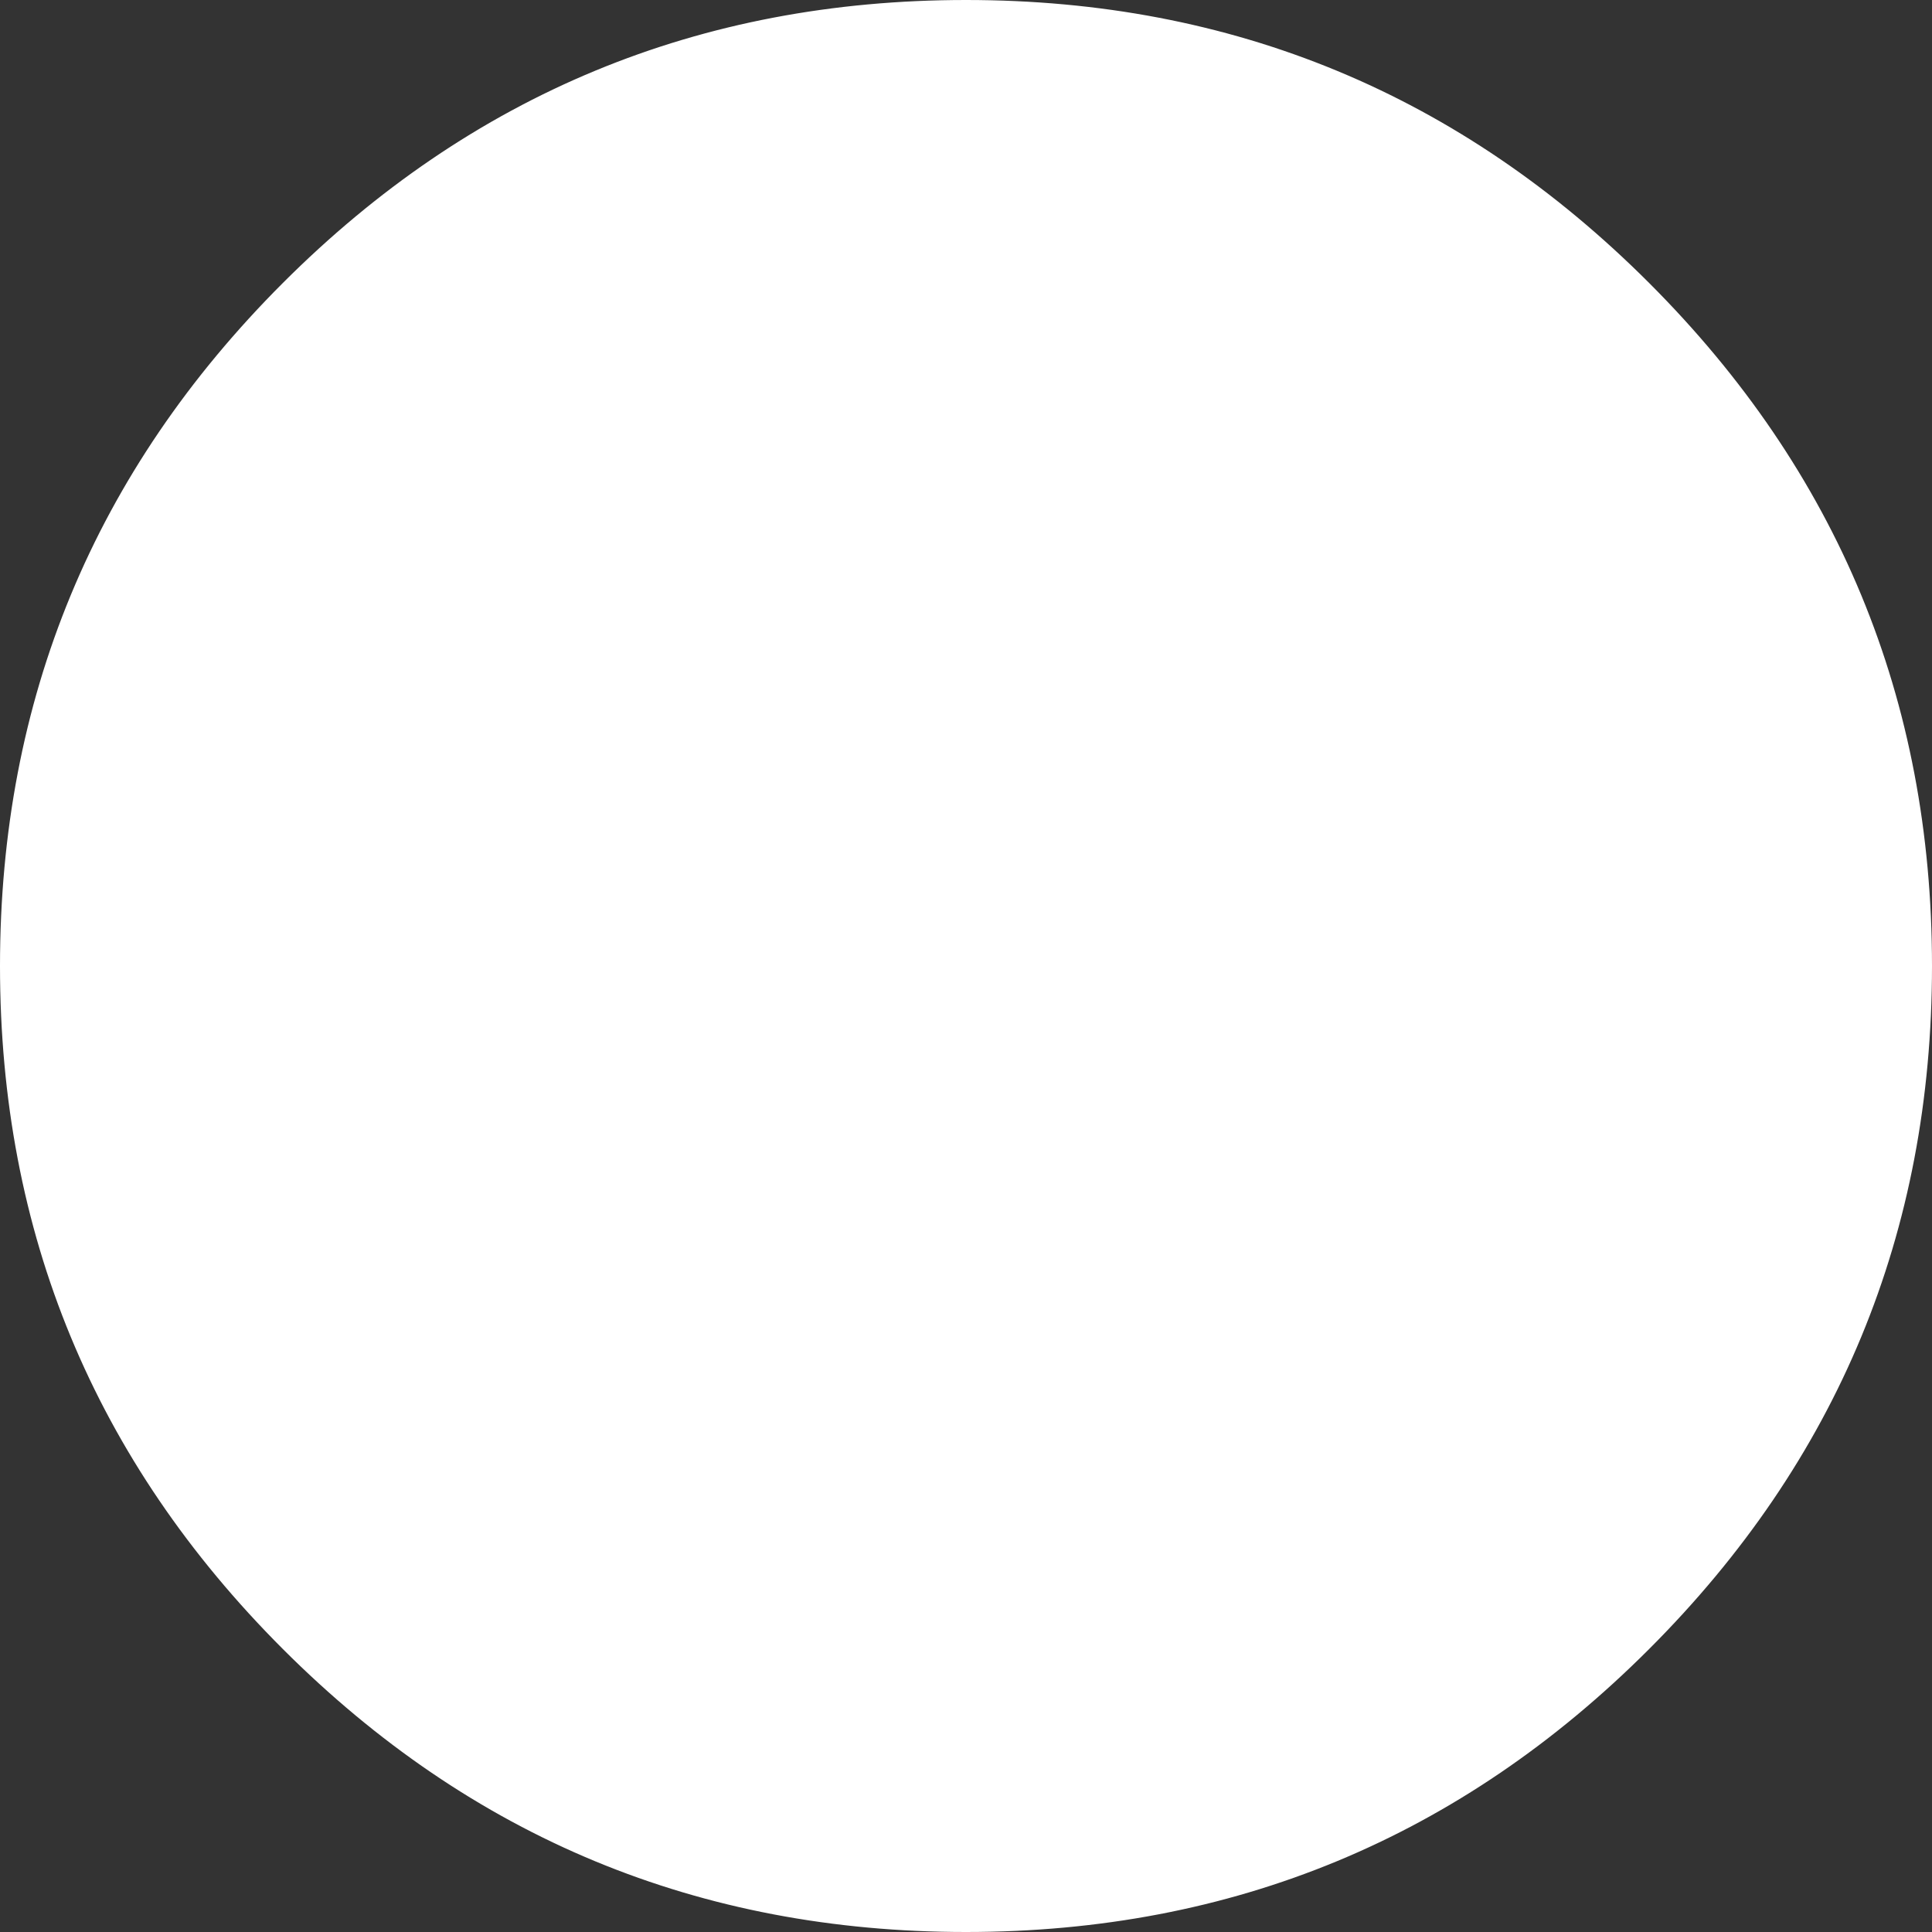 <?xml version="1.0" encoding="UTF-8" standalone="no"?>
<svg xmlns:ffdec="https://www.free-decompiler.com/flash" xmlns:xlink="http://www.w3.org/1999/xlink" ffdec:objectType="shape" height="204.5px" width="204.5px" xmlns="http://www.w3.org/2000/svg">
  <rect width="100%" height="100%" fill="#333333" stroke="none"/>
  <g transform="matrix(1.0, 0.0, 0.0, 1.0, 102.5, 100.5)">
    <path d="M53.0 -53.05 Q75.0 -31.05 75.0 0.0 75.0 31.1 53.0 53.05 31.05 75.0 0.0 75.0 -31.1 75.0 -53.1 53.05 -75.0 31.1 -75.0 0.0 -75.0 -31.05 -53.1 -53.05 -31.1 -75.0 0.0 -75.0 31.05 -75.0 53.0 -53.05" fill="#ffffff" fill-rule="evenodd" stroke="none"/>
    <path d="M-0.25 -100.0 Q41.9 -100.0 71.7 -70.2 101.5 -40.4 101.5 1.75 101.5 43.9 71.7 73.7 41.9 103.5 -0.25 103.5 -42.4 103.5 -72.2 73.7 -102.0 43.9 -102.0 1.75 -102.0 -40.4 -72.2 -70.2 -42.4 -100.0 -0.25 -100.0" fill="#ffffff" fill-rule="evenodd" stroke="none"/>
    <path d="M-0.25 -100.0 Q41.9 -100.0 71.7 -70.2 101.5 -40.4 101.5 1.75 101.5 43.9 71.7 73.7 41.9 103.5 -0.25 103.5 -42.4 103.5 -72.2 73.7 -102.0 43.9 -102.0 1.75 -102.0 -40.4 -72.2 -70.2 -42.4 -100.0 -0.25 -100.0 Z" fill="none" stroke="#ffffff" stroke-linecap="round" stroke-linejoin="round" stroke-width="1.0"/>
  </g>
</svg>
